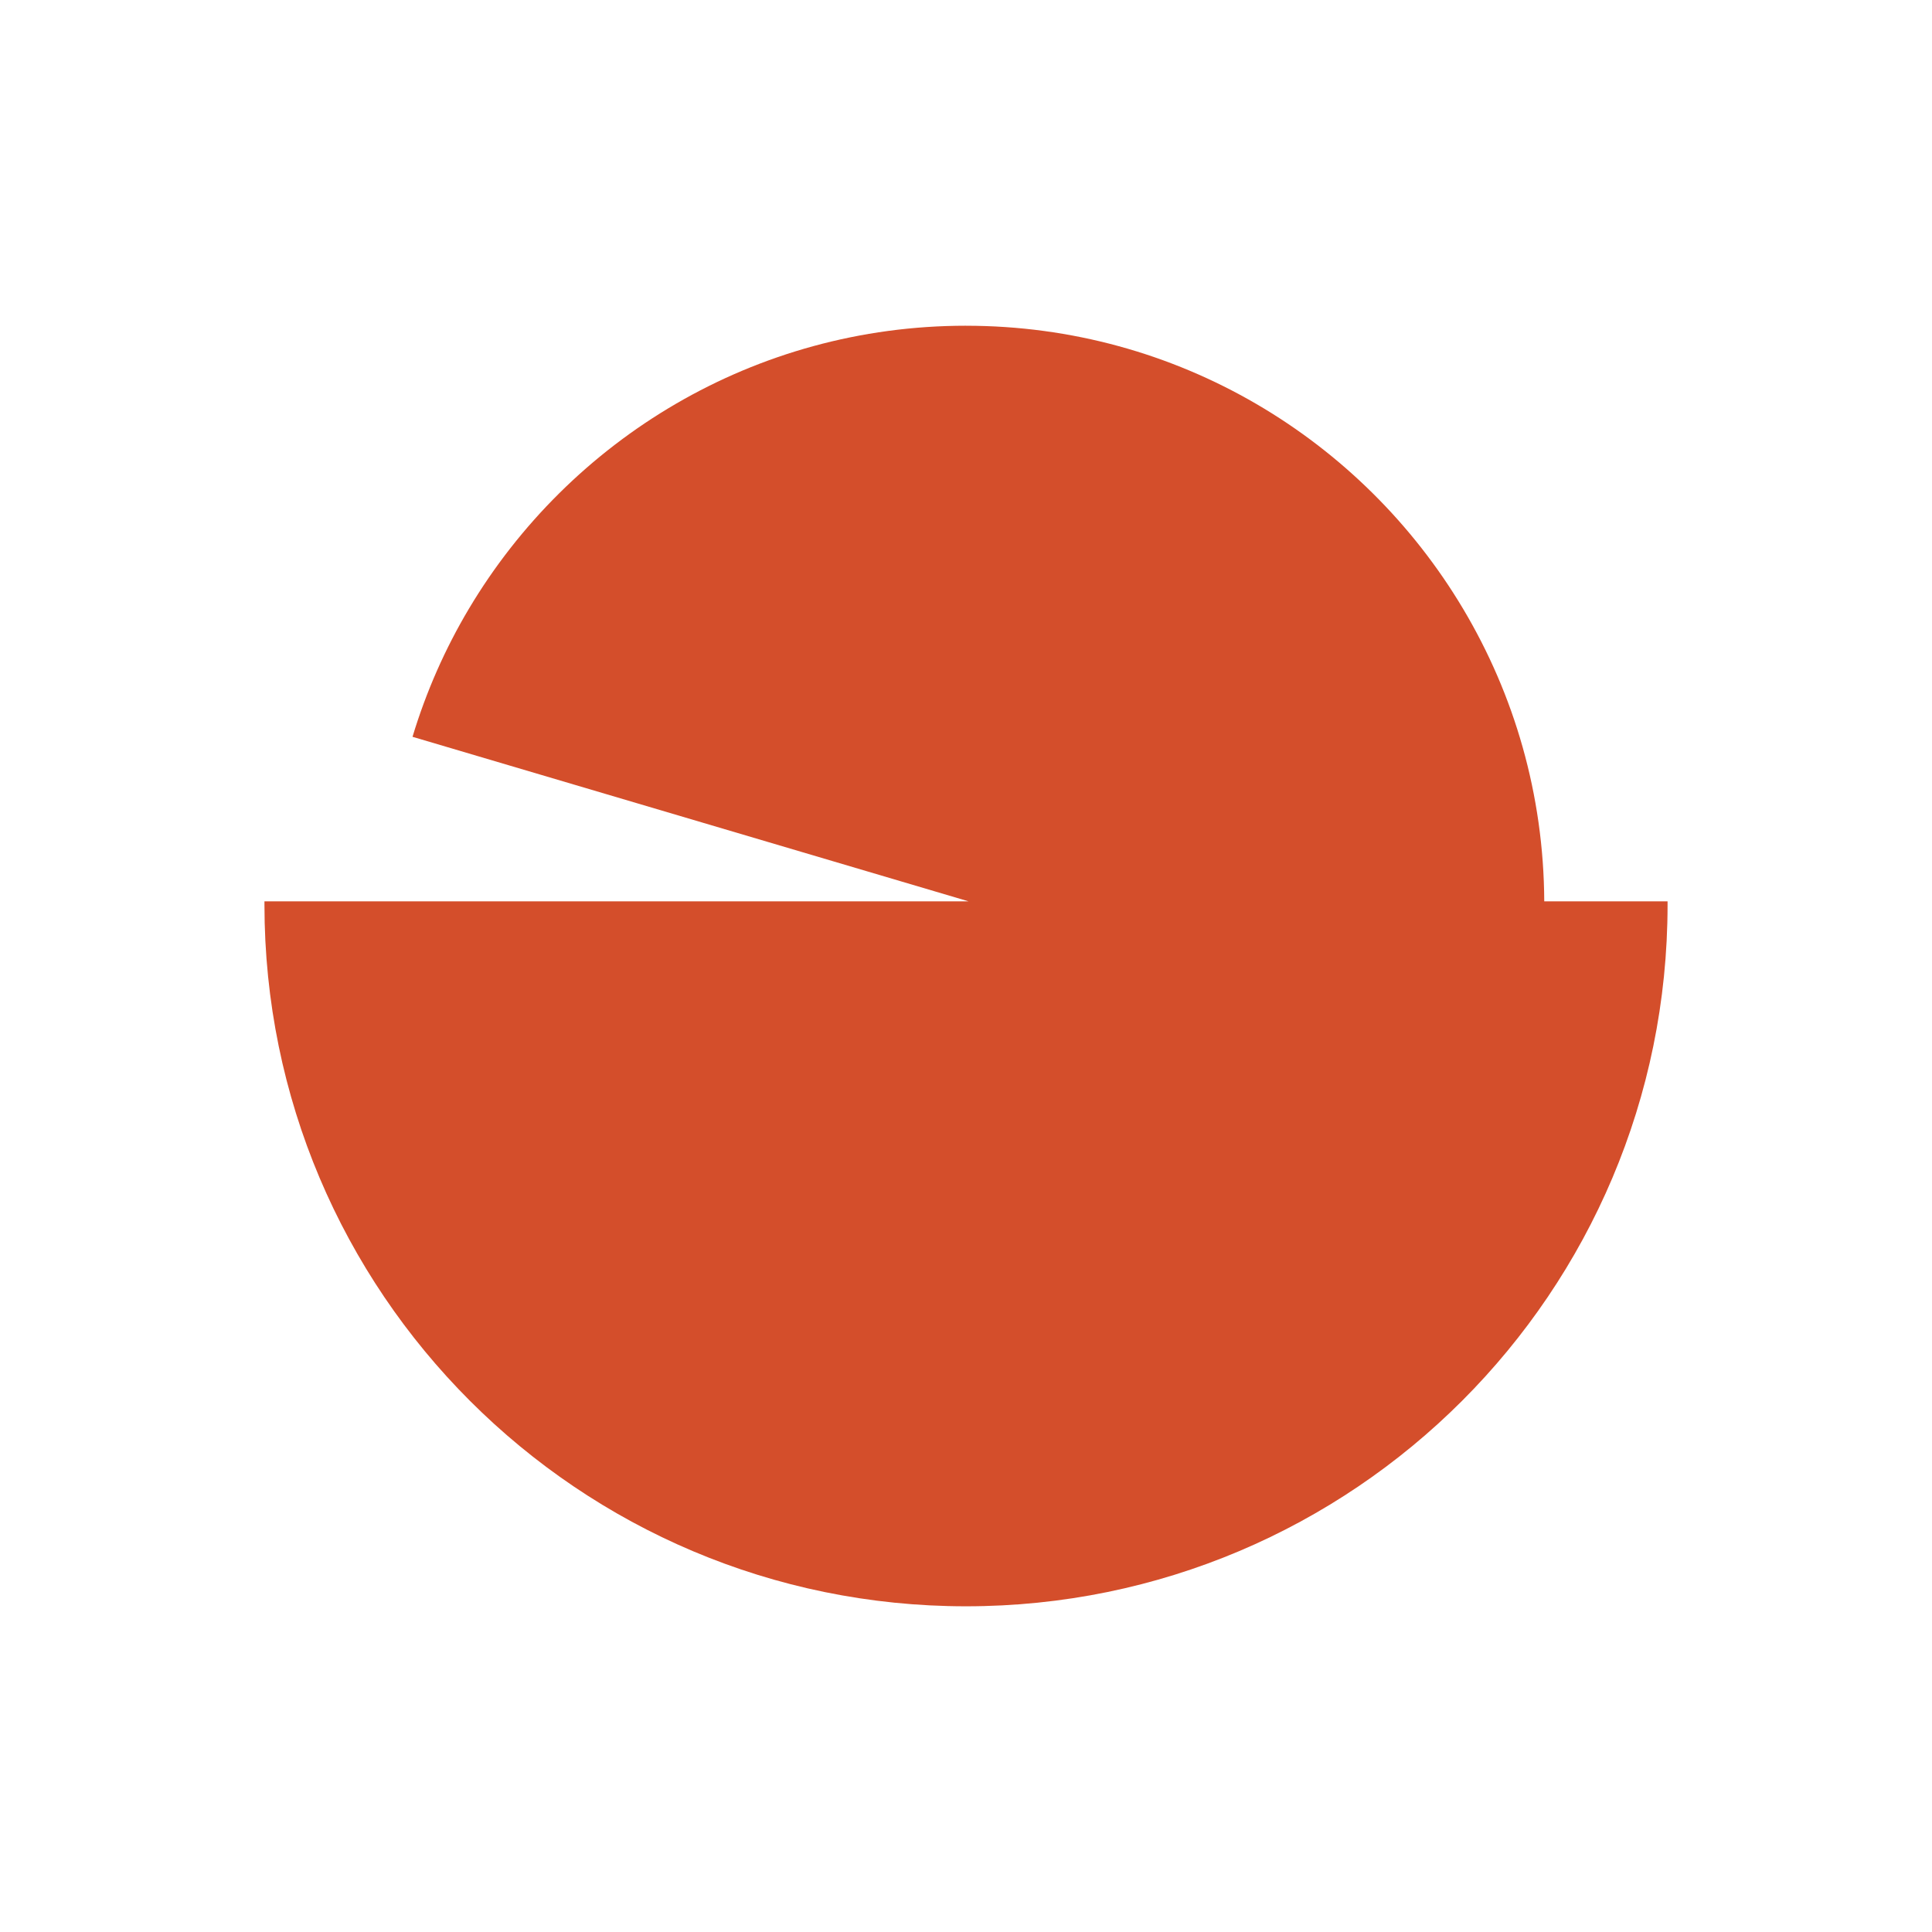 <svg height="512" viewBox="0 0 512 512" width="512" xmlns="http://www.w3.org/2000/svg">
 <g transform="matrix(1.134 0 0 1.134 -34.303 -34.303)">
 </g>
 <path d="m256 86.32c-56.042 0-105.031 30.15-131.759 75.048-6.281 10.552-11.297 21.91-14.922 33.893l147.374 43.609h-186.61c-.001.293 0 .603 0 .897 0 102.683 83.235 185.919 185.919 185.919 102.683 0 185.919-83.235 185.919-185.919 0-.293.001-.603 0-.897h-32.678c-.132-28.326-7.961-54.783-21.487-77.497-26.725-44.895-75.714-75.048-131.759-75.048" fill="#d44e2b" fill-rule="evenodd"/>
</svg>
